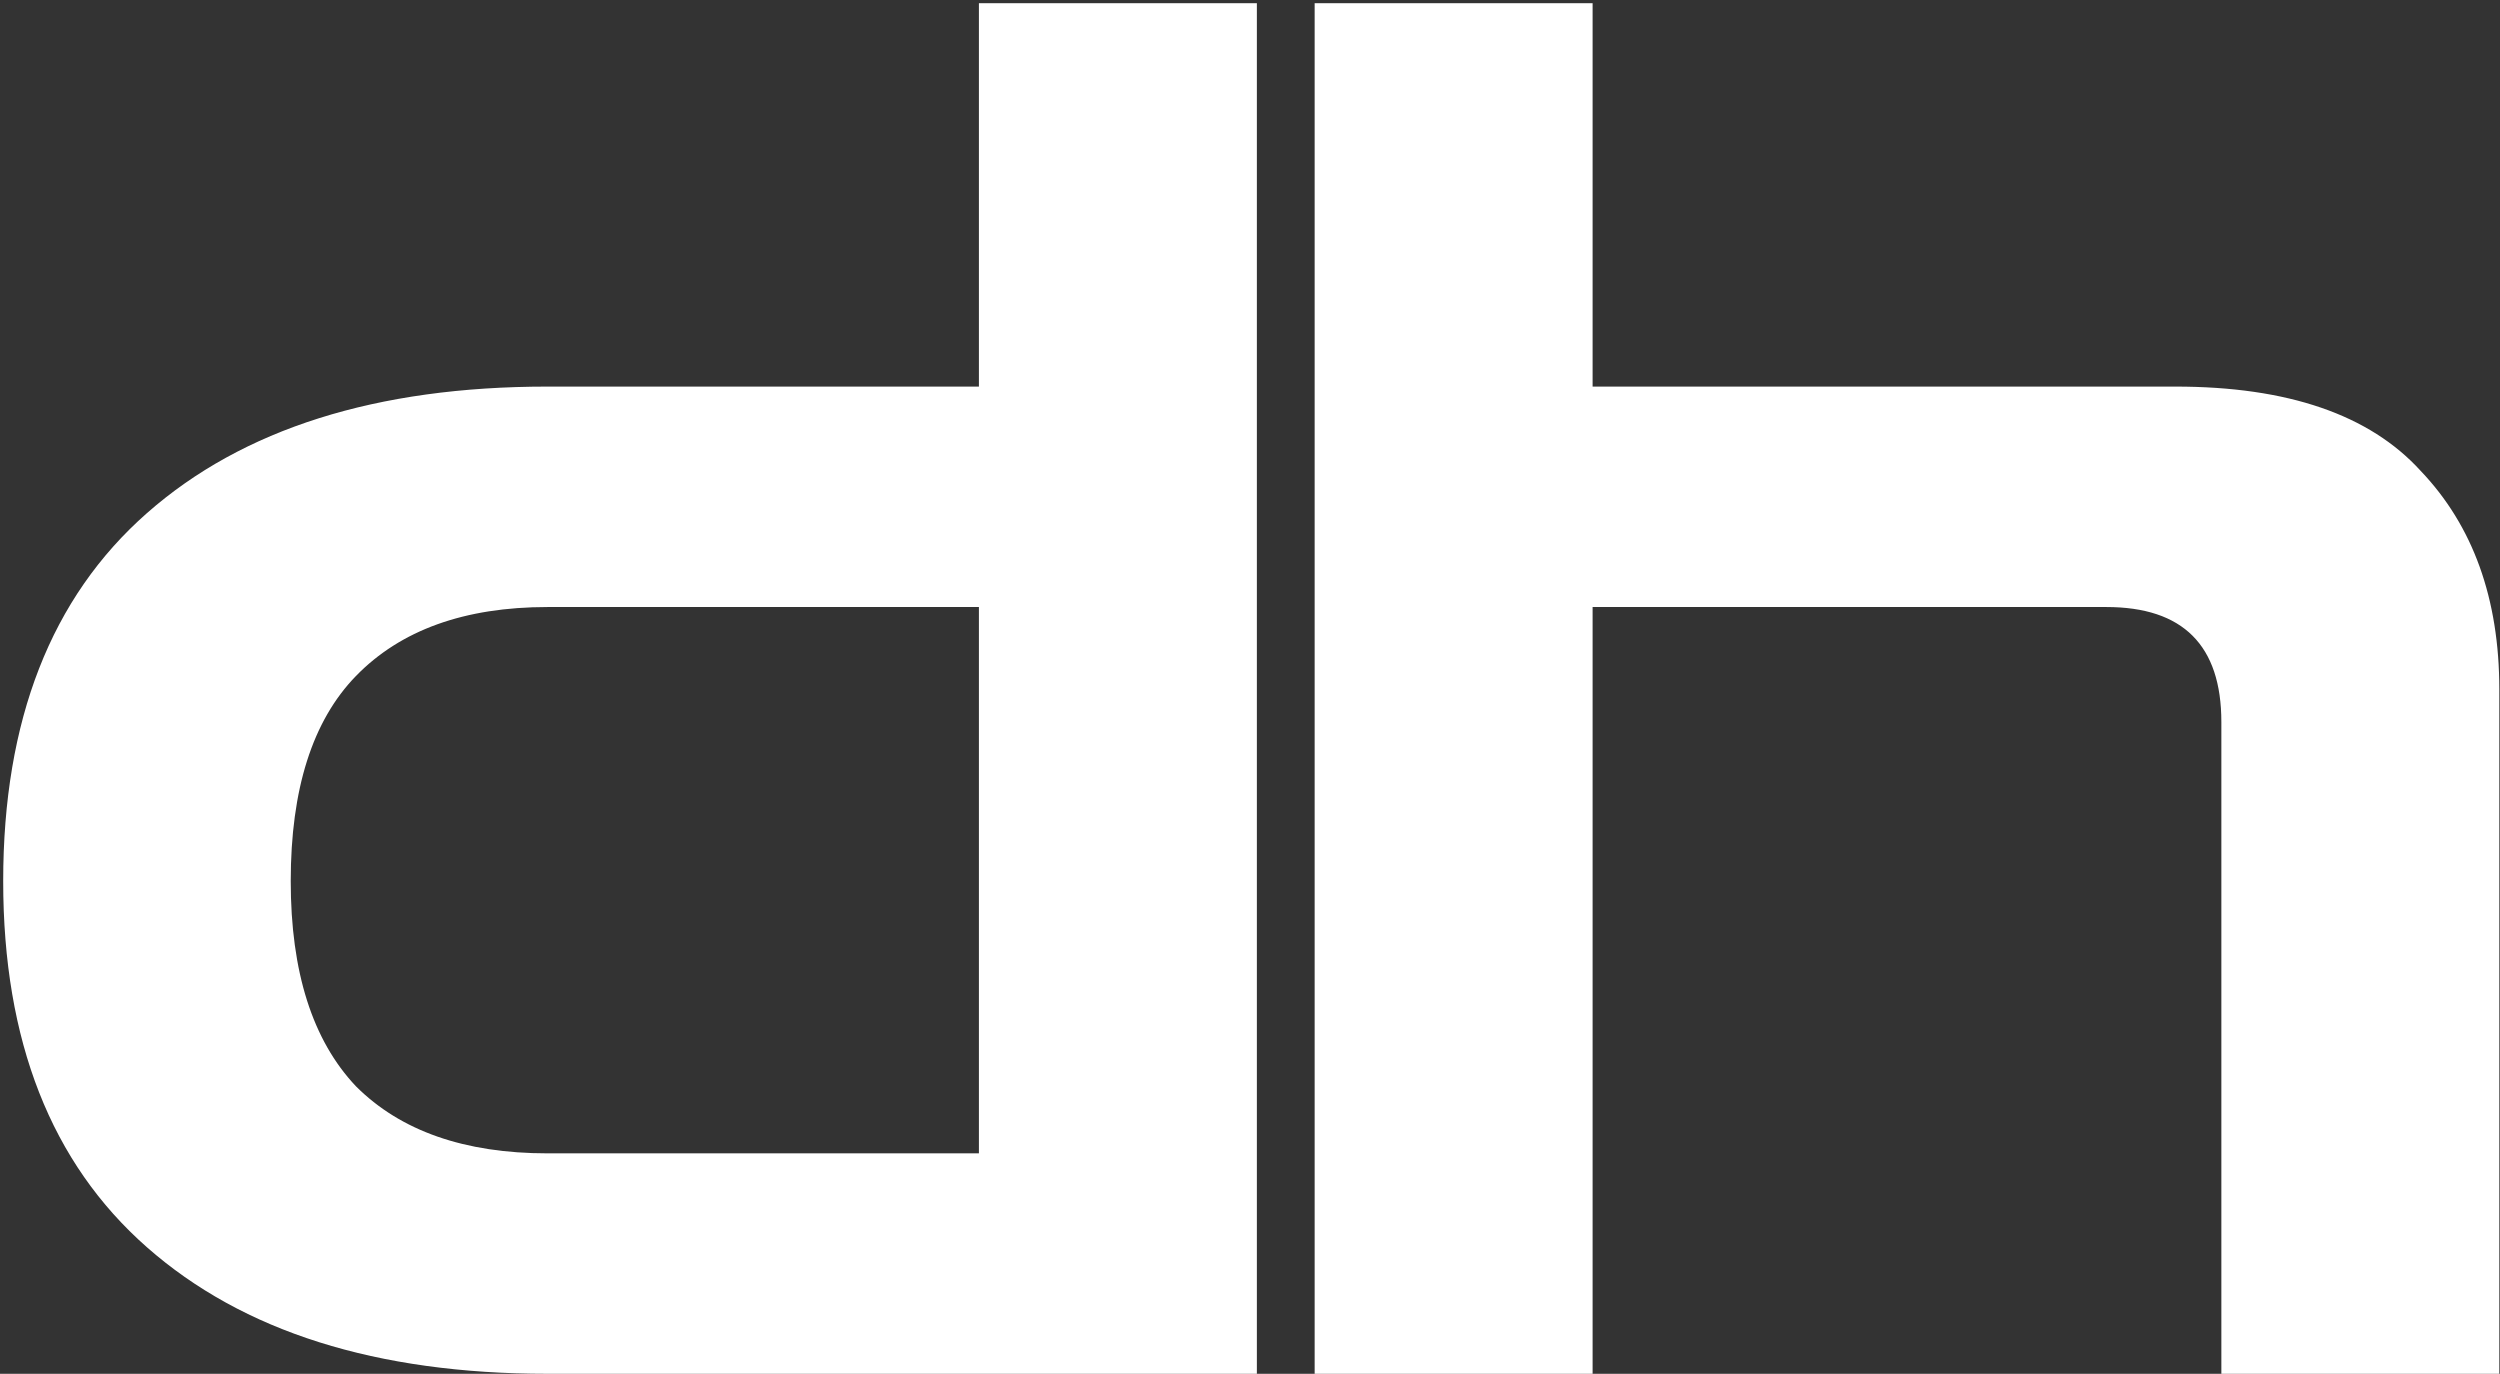 <svg width="313" height="172" viewBox="0 0 313 172" fill="none" xmlns="http://www.w3.org/2000/svg">
<rect x="0" y="0" width="313" height="172" fill="#333333" stroke="none"/>
<path d="M157.36 172H122.56V0.4H157.36V172ZM151.36 172H68.56C47.12 172 30.4 166.72 18.4 156.16C6.4 145.6 0.4 130.32 0.4 110.32C0.4 90.16 6.4 74.8 18.4 64.24C30.4 53.68 47.12 48.4 68.56 48.4H148.96V76H68.56C58.16 76 50.16 78.88 44.56 84.64C39.12 90.24 36.4 98.8 36.4 110.32C36.4 121.68 39.12 130.24 44.56 136C50.16 141.6 58.16 144.4 68.56 144.4H151.36V172ZM164.594 172V0.4H199.394V48.4H272.354C286.434 48.4 296.674 51.92 303.074 58.96C309.634 65.84 312.914 74.96 312.914 86.32V172H278.114V90.4C278.114 80.8 273.314 76 263.714 76H199.394V172H164.594Z" fill="white"/>
</svg>
